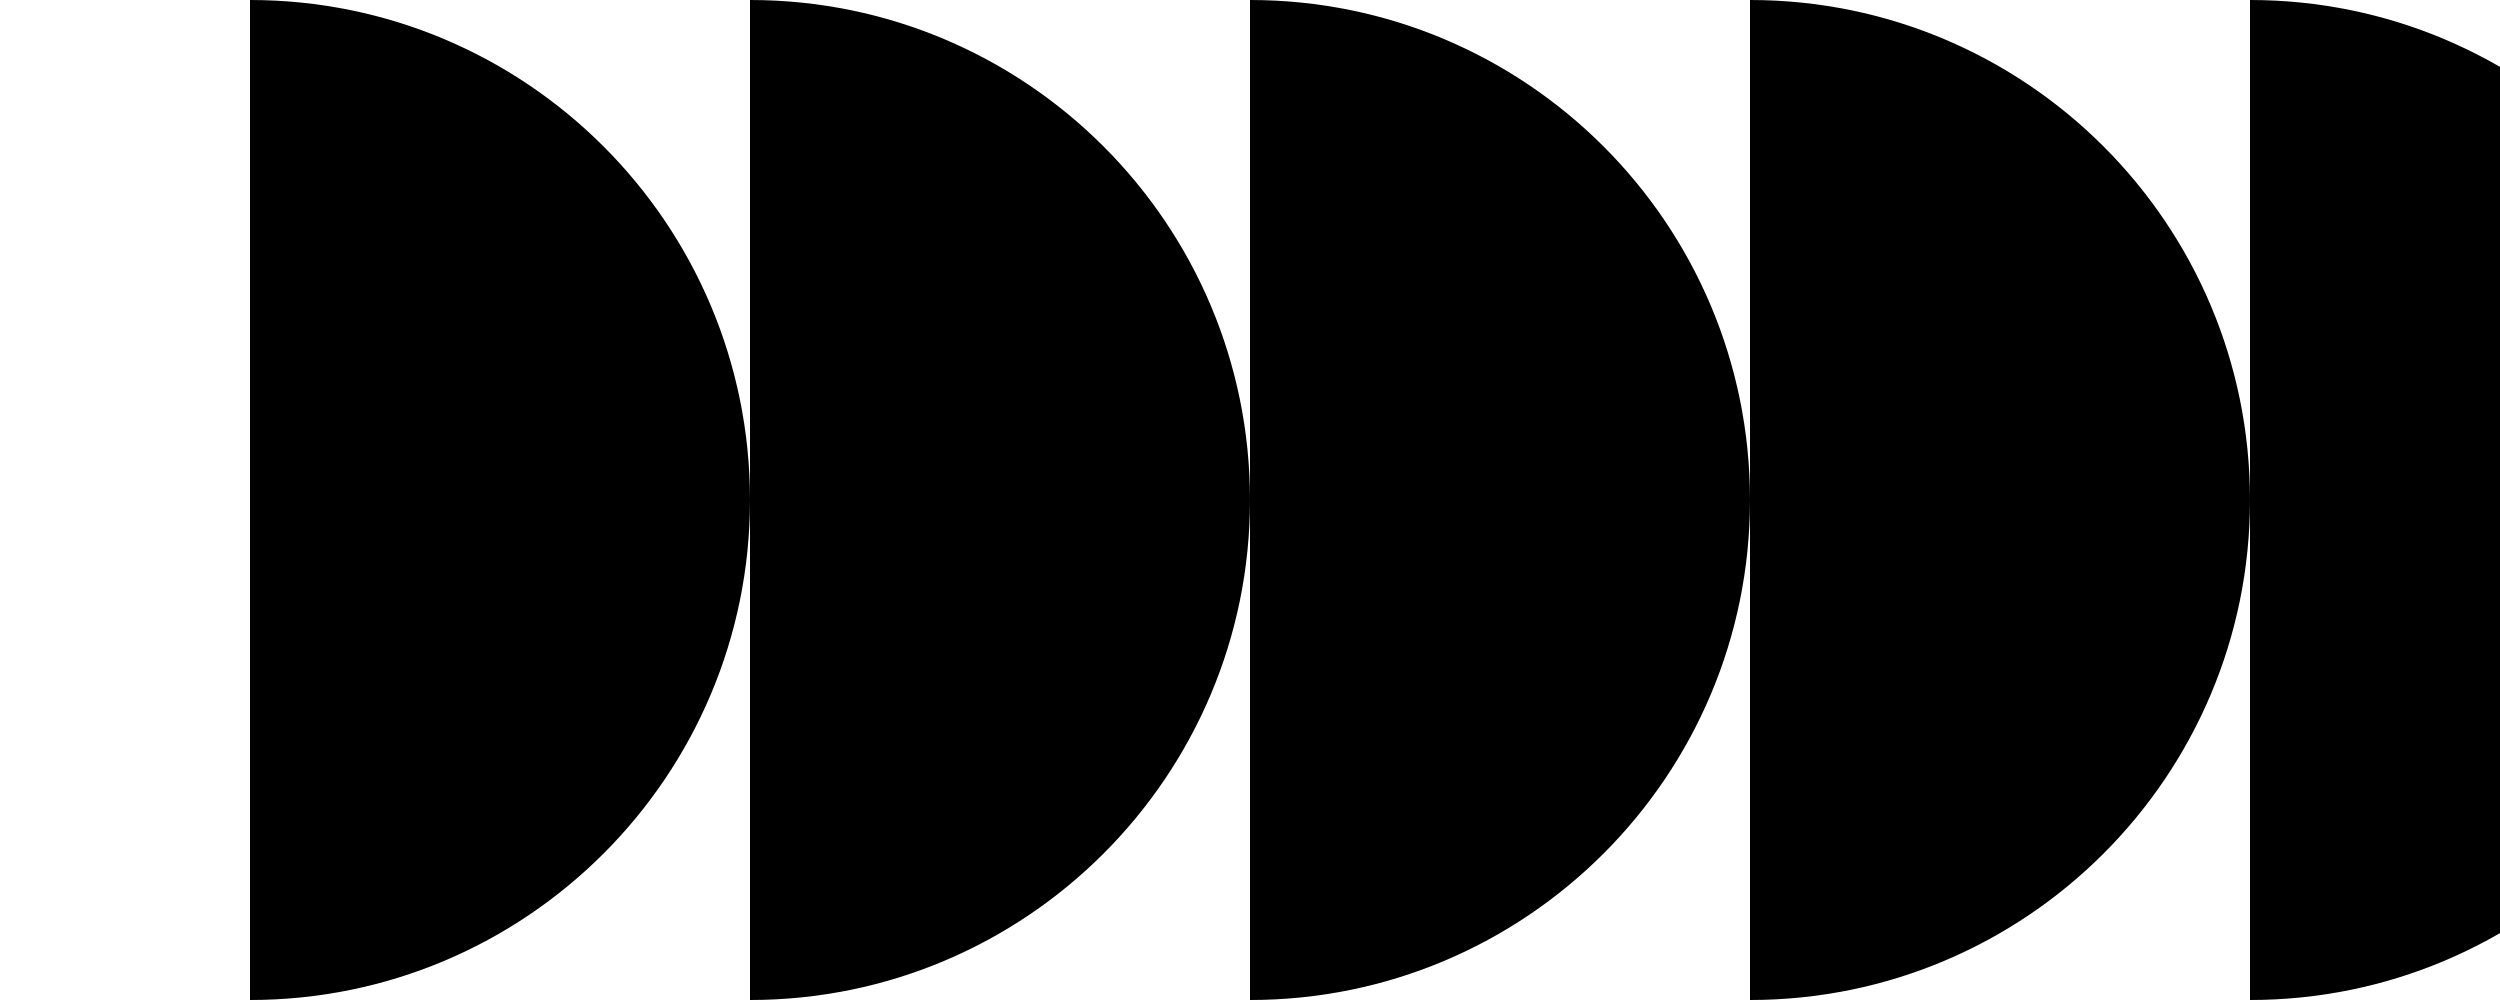 <?xml version="1.0" encoding="UTF-8"?>
<svg width="425px" height="170px" viewBox="0 0 340 170" version="1.1" xmlns="http://www.w3.org/2000/svg" xmlns:xlink="http://www.w3.org/1999/xlink">
    <title>Group 2</title>
    <g id="Page-1" stroke="none" stroke-width="1" fill="none" fill-rule="evenodd">
        <g id="Group-2" fill="#000000">
            <path d="M0,170 C46.944,170 85,131.944 85,85 C85,38.056 46.944,0 0,0 C0,85 0,85 0,170 Z" id="Oval"></path>
            <path d="M85,170 C131.944,170 170,131.944 170,85 C170,38.056 131.944,0 85,0 C85,85 85,85 85,170 Z" id="Oval-Copy"></path>
            <path d="M170,170 C216.944,170 255,131.944 255,85 C255,38.056 216.944,0 170,0 C170,85 170,85 170,170 Z" id="Oval-Copy-2"></path>
            <path d="M255,170 C301.944,170 340,131.944 340,85 C340,38.056 301.944,0 255,0 C255,85 255,85 255,170 Z" id="Oval-Copy-3"></path>
            <path d="M340,170 C386.944,170 425,131.944 425,85 C425,38.056 386.944,0 340,0 C340,85 340,85 340,170 Z" id="Oval-Copy-4"></path>
            <animateTransform
              attributeName="transform"
              attributeType="XML"
              type="translate"
              values="0;
                      0;
                      -85;"
              keyTimes="0; 0.95; 1"
              dur="6s"
              repeatCount="indefinite"/>
        </g>
    </g>
</svg>